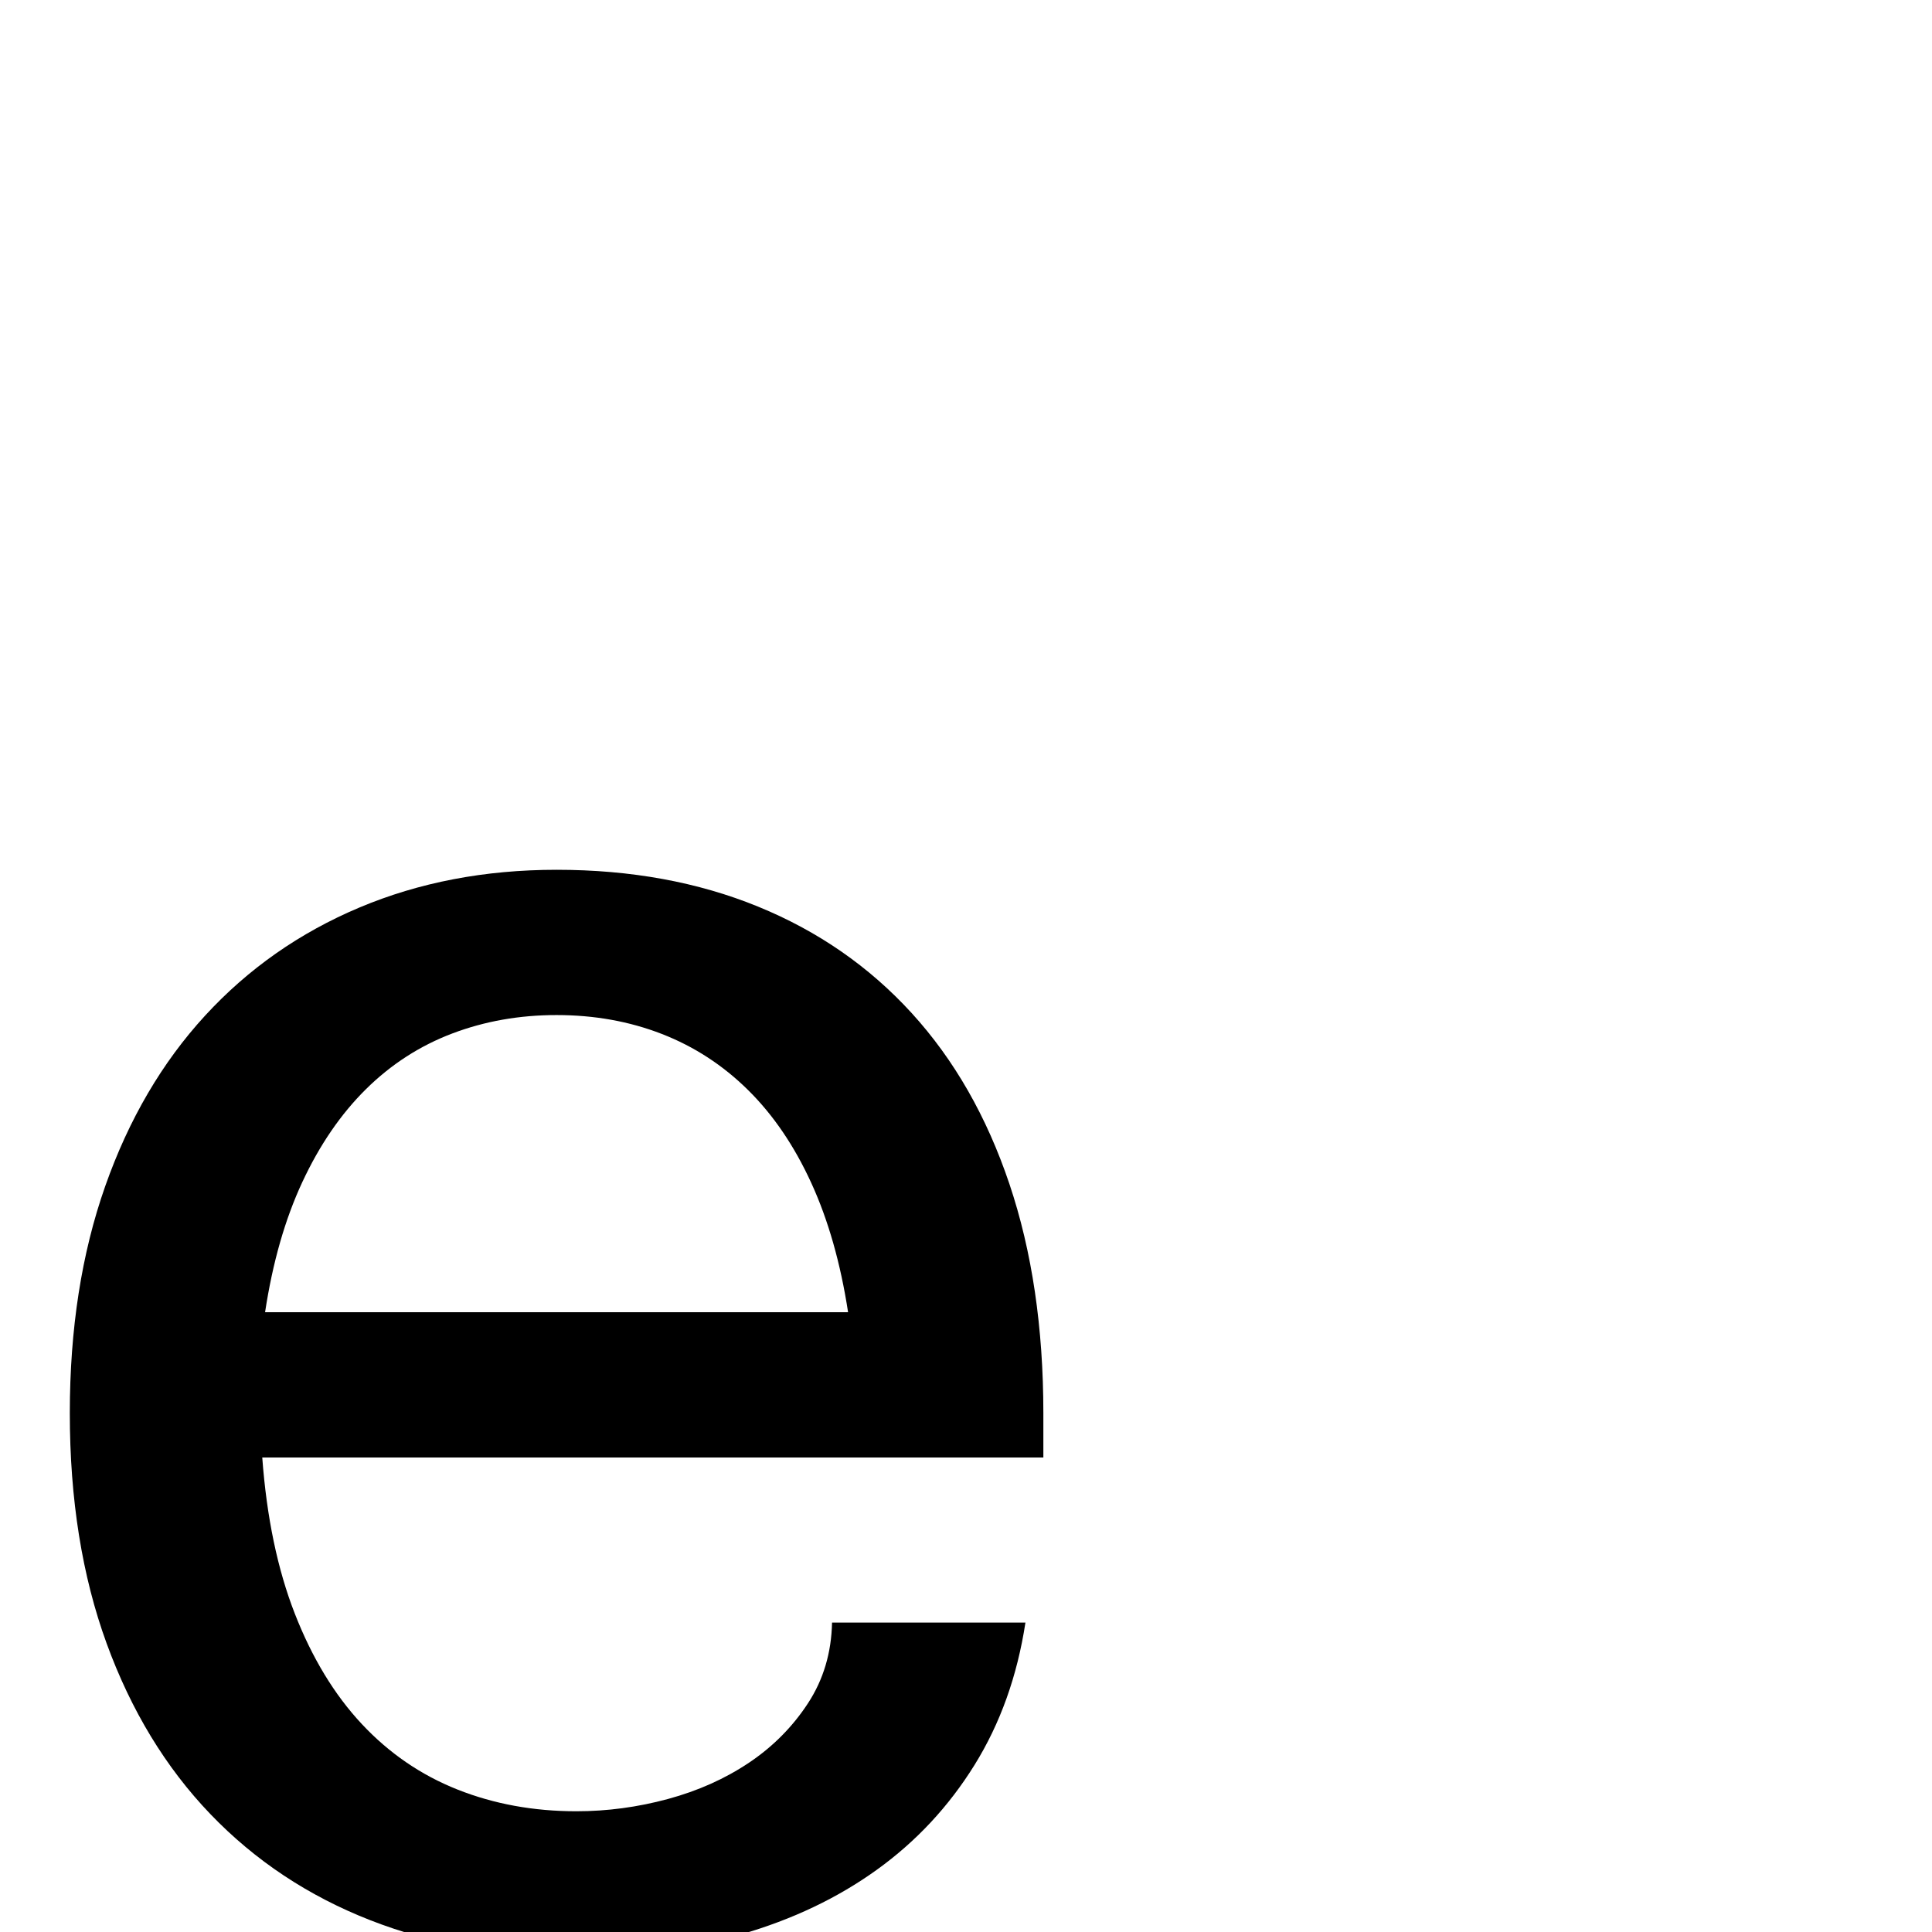 <?xml version="1.0" standalone="no"?>
<!DOCTYPE svg PUBLIC "-//W3C//DTD SVG 1.1//EN" "http://www.w3.org/Graphics/SVG/1.1/DTD/svg11.dtd" >
<svg viewBox="0 -410 2048 2048">
  <g transform="matrix(1 0 0 -1 0 1638)">
   <path fill="currentColor"
d="M611 -26q-120 0 -218.5 38.5t-169.5 112.5t-110 181t-39 244q0 134 37.5 240.5t106 181t163.5 114.5t209 40q118 0 213.5 -39t163 -113t103.5 -181t36 -243v-47h-828q7 -95 34.5 -165.5t71 -117t101.5 -69.5t126 -23q49 0 97 13t86 38.5t62.5 63t25.5 85.5h205
q-13 -85 -54 -151t-103.5 -111t-144 -68.5t-174.5 -23.5zM899 657q-12 78 -39 137t-67 98.5t-91.5 59.5t-111.5 20q-59 0 -110.5 -19.5t-91.5 -59t-67.5 -98.5t-39.5 -138h618z" />
  </g>

</svg>
